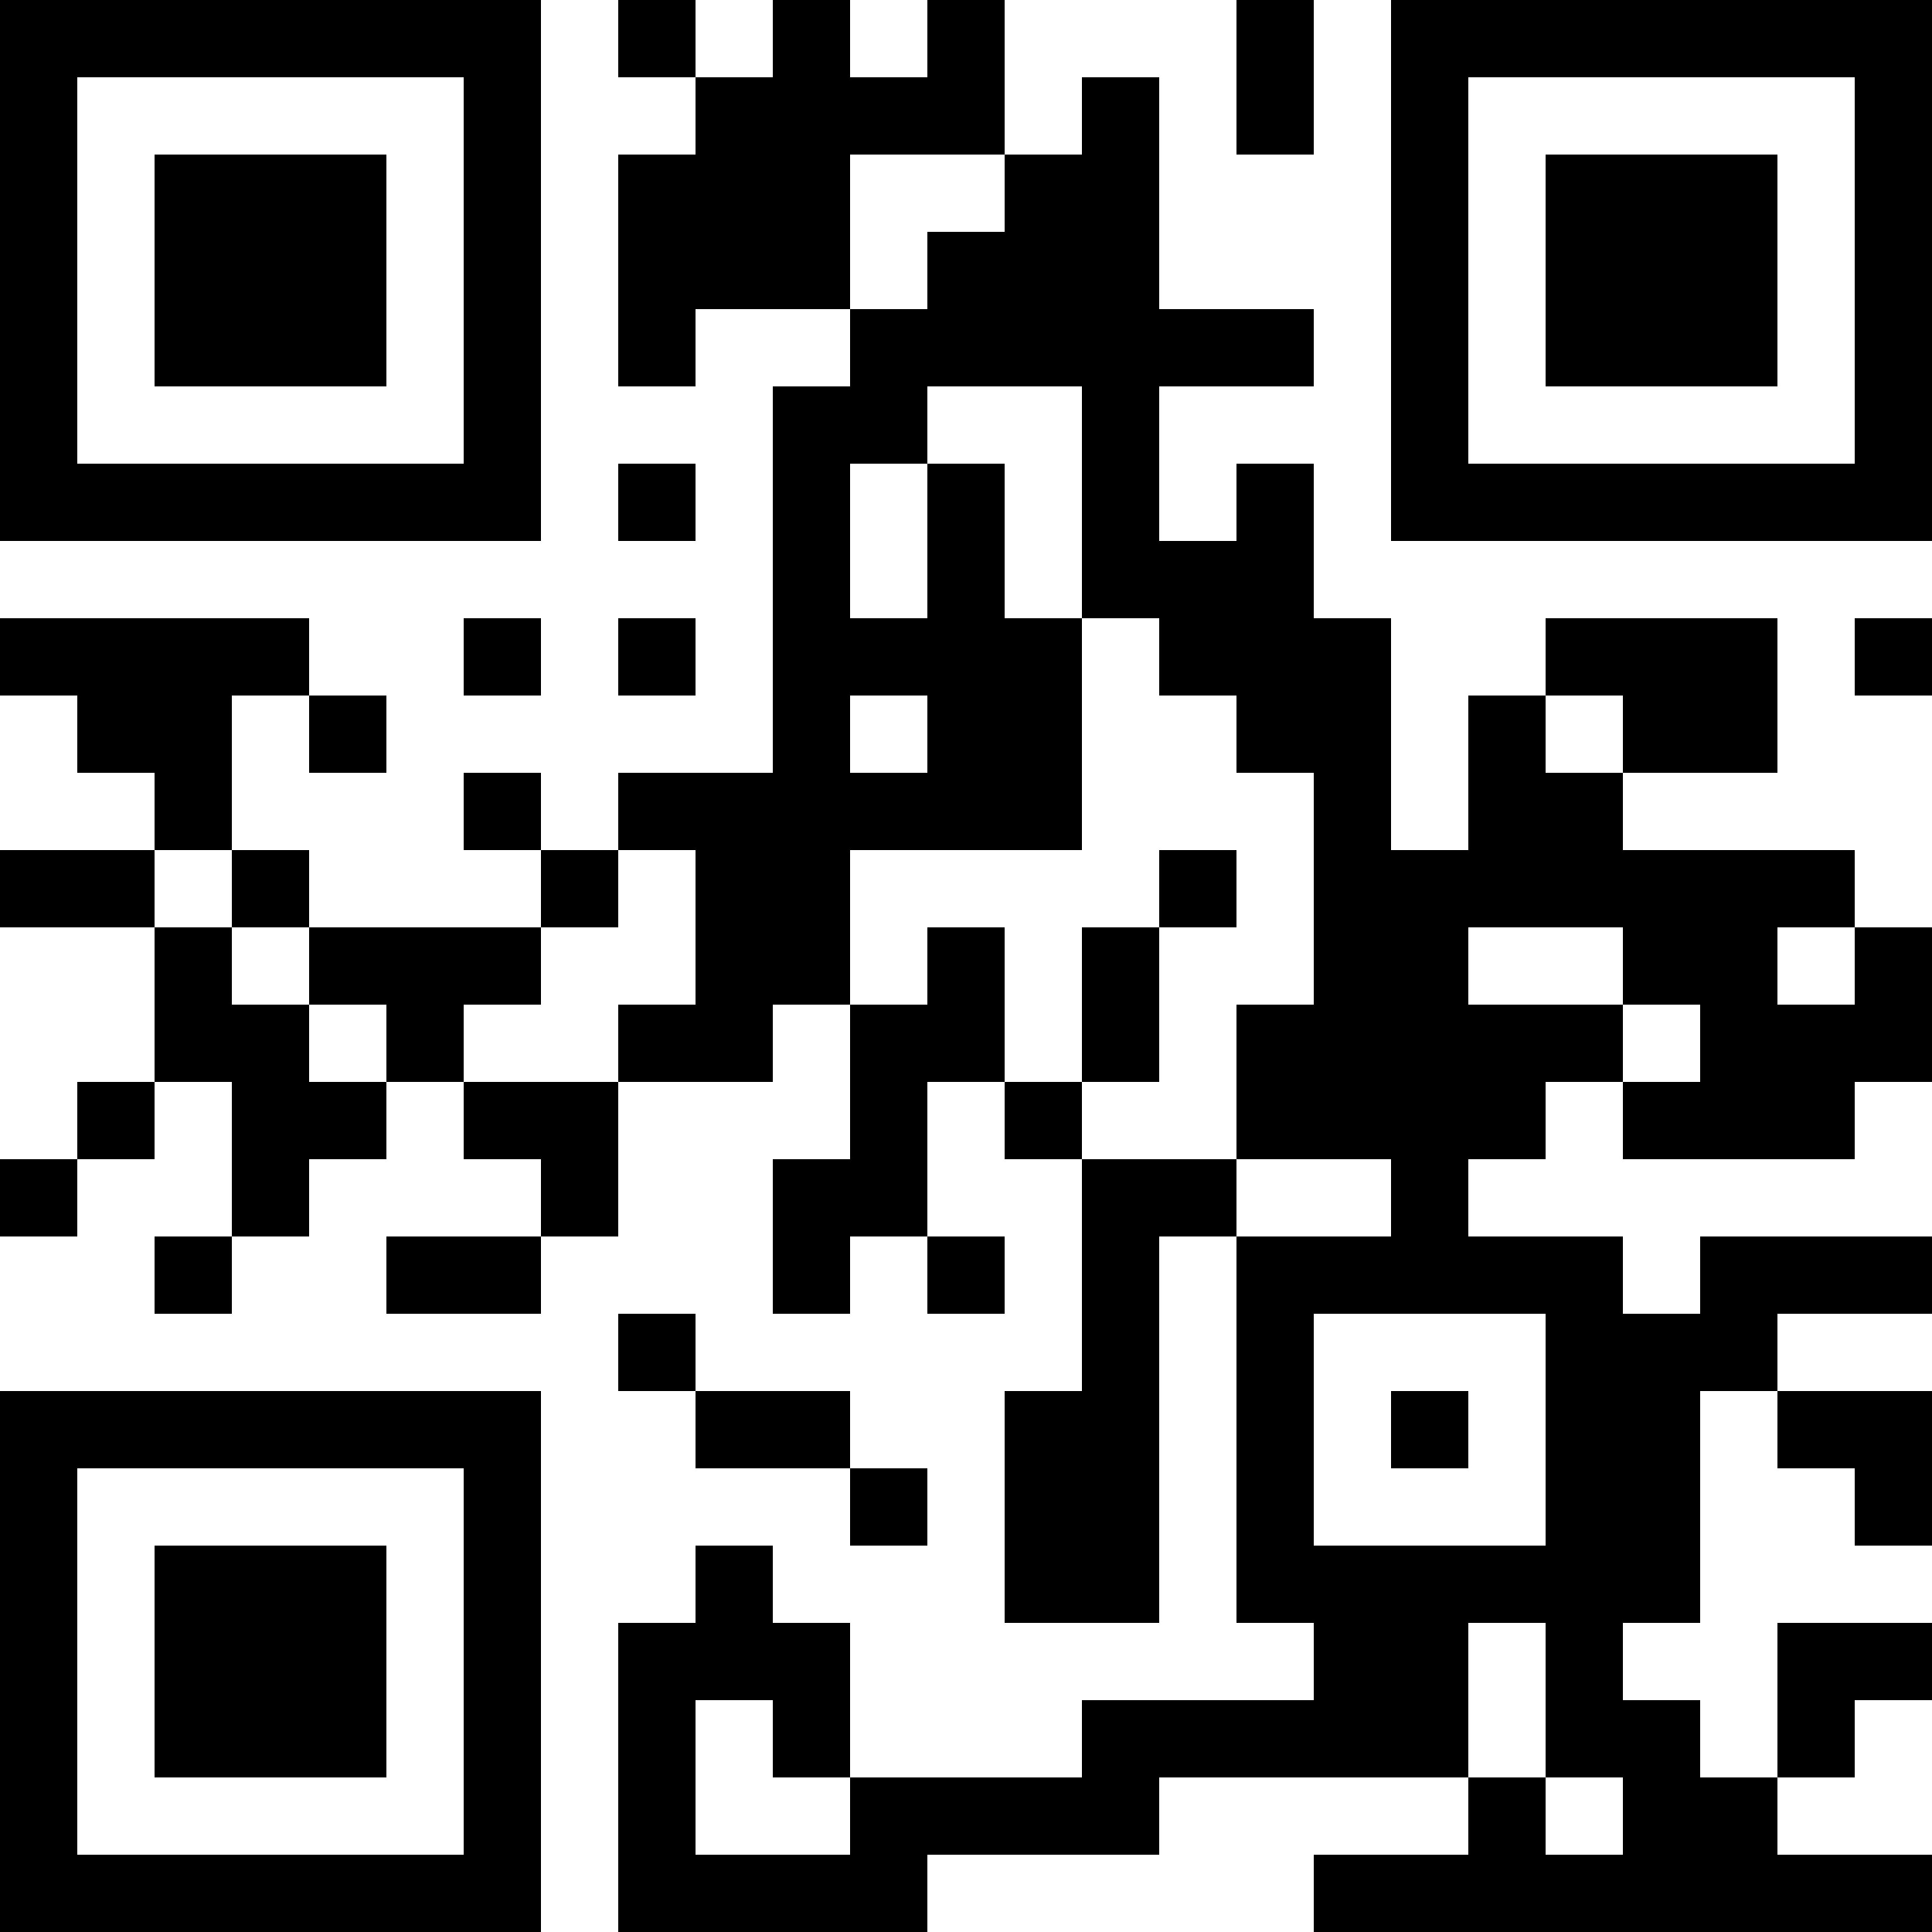 <?xml version="1.0" encoding="UTF-8"?>
<svg xmlns="http://www.w3.org/2000/svg" version="1.1" width="300" height="300" viewBox="0 0 300 300"><rect x="0" y="0" width="300" height="300" fill="#ffffff"/><g transform="scale(12)"><g transform="translate(0,0)"><path fill-rule="evenodd" d="M8 0L8 1L9 1L9 2L8 2L8 5L9 5L9 4L11 4L11 5L10 5L10 10L8 10L8 11L7 11L7 10L6 10L6 11L7 11L7 12L4 12L4 11L3 11L3 9L4 9L4 10L5 10L5 9L4 9L4 8L0 8L0 9L1 9L1 10L2 10L2 11L0 11L0 12L2 12L2 14L1 14L1 15L0 15L0 16L1 16L1 15L2 15L2 14L3 14L3 16L2 16L2 17L3 17L3 16L4 16L4 15L5 15L5 14L6 14L6 15L7 15L7 16L5 16L5 17L7 17L7 16L8 16L8 14L10 14L10 13L11 13L11 15L10 15L10 17L11 17L11 16L12 16L12 17L13 17L13 16L12 16L12 14L13 14L13 15L14 15L14 18L13 18L13 21L15 21L15 16L16 16L16 21L17 21L17 22L14 22L14 23L11 23L11 21L10 21L10 20L9 20L9 21L8 21L8 25L12 25L12 24L15 24L15 23L19 23L19 24L17 24L17 25L25 25L25 24L23 24L23 23L24 23L24 22L25 22L25 21L23 21L23 23L22 23L22 22L21 22L21 21L22 21L22 18L23 18L23 19L24 19L24 20L25 20L25 18L23 18L23 17L25 17L25 16L22 16L22 17L21 17L21 16L19 16L19 15L20 15L20 14L21 14L21 15L24 15L24 14L25 14L25 12L24 12L24 11L21 11L21 10L23 10L23 8L20 8L20 9L19 9L19 11L18 11L18 8L17 8L17 6L16 6L16 7L15 7L15 5L17 5L17 4L15 4L15 1L14 1L14 2L13 2L13 0L12 0L12 1L11 1L11 0L10 0L10 1L9 1L9 0ZM16 0L16 2L17 2L17 0ZM11 2L11 4L12 4L12 3L13 3L13 2ZM12 5L12 6L11 6L11 8L12 8L12 6L13 6L13 8L14 8L14 11L11 11L11 13L12 13L12 12L13 12L13 14L14 14L14 15L16 15L16 16L18 16L18 15L16 15L16 13L17 13L17 10L16 10L16 9L15 9L15 8L14 8L14 5ZM8 6L8 7L9 7L9 6ZM6 8L6 9L7 9L7 8ZM8 8L8 9L9 9L9 8ZM24 8L24 9L25 9L25 8ZM11 9L11 10L12 10L12 9ZM20 9L20 10L21 10L21 9ZM2 11L2 12L3 12L3 13L4 13L4 14L5 14L5 13L4 13L4 12L3 12L3 11ZM8 11L8 12L7 12L7 13L6 13L6 14L8 14L8 13L9 13L9 11ZM15 11L15 12L14 12L14 14L15 14L15 12L16 12L16 11ZM19 12L19 13L21 13L21 14L22 14L22 13L21 13L21 12ZM23 12L23 13L24 13L24 12ZM8 17L8 18L9 18L9 19L11 19L11 20L12 20L12 19L11 19L11 18L9 18L9 17ZM17 17L17 20L20 20L20 17ZM18 18L18 19L19 19L19 18ZM19 21L19 23L20 23L20 24L21 24L21 23L20 23L20 21ZM9 22L9 24L11 24L11 23L10 23L10 22ZM0 0L0 7L7 7L7 0ZM1 1L1 6L6 6L6 1ZM2 2L2 5L5 5L5 2ZM18 0L18 7L25 7L25 0ZM19 1L19 6L24 6L24 1ZM20 2L20 5L23 5L23 2ZM0 18L0 25L7 25L7 18ZM1 19L1 24L6 24L6 19ZM2 20L2 23L5 23L5 20Z" fill="#000000"/></g></g></svg>
